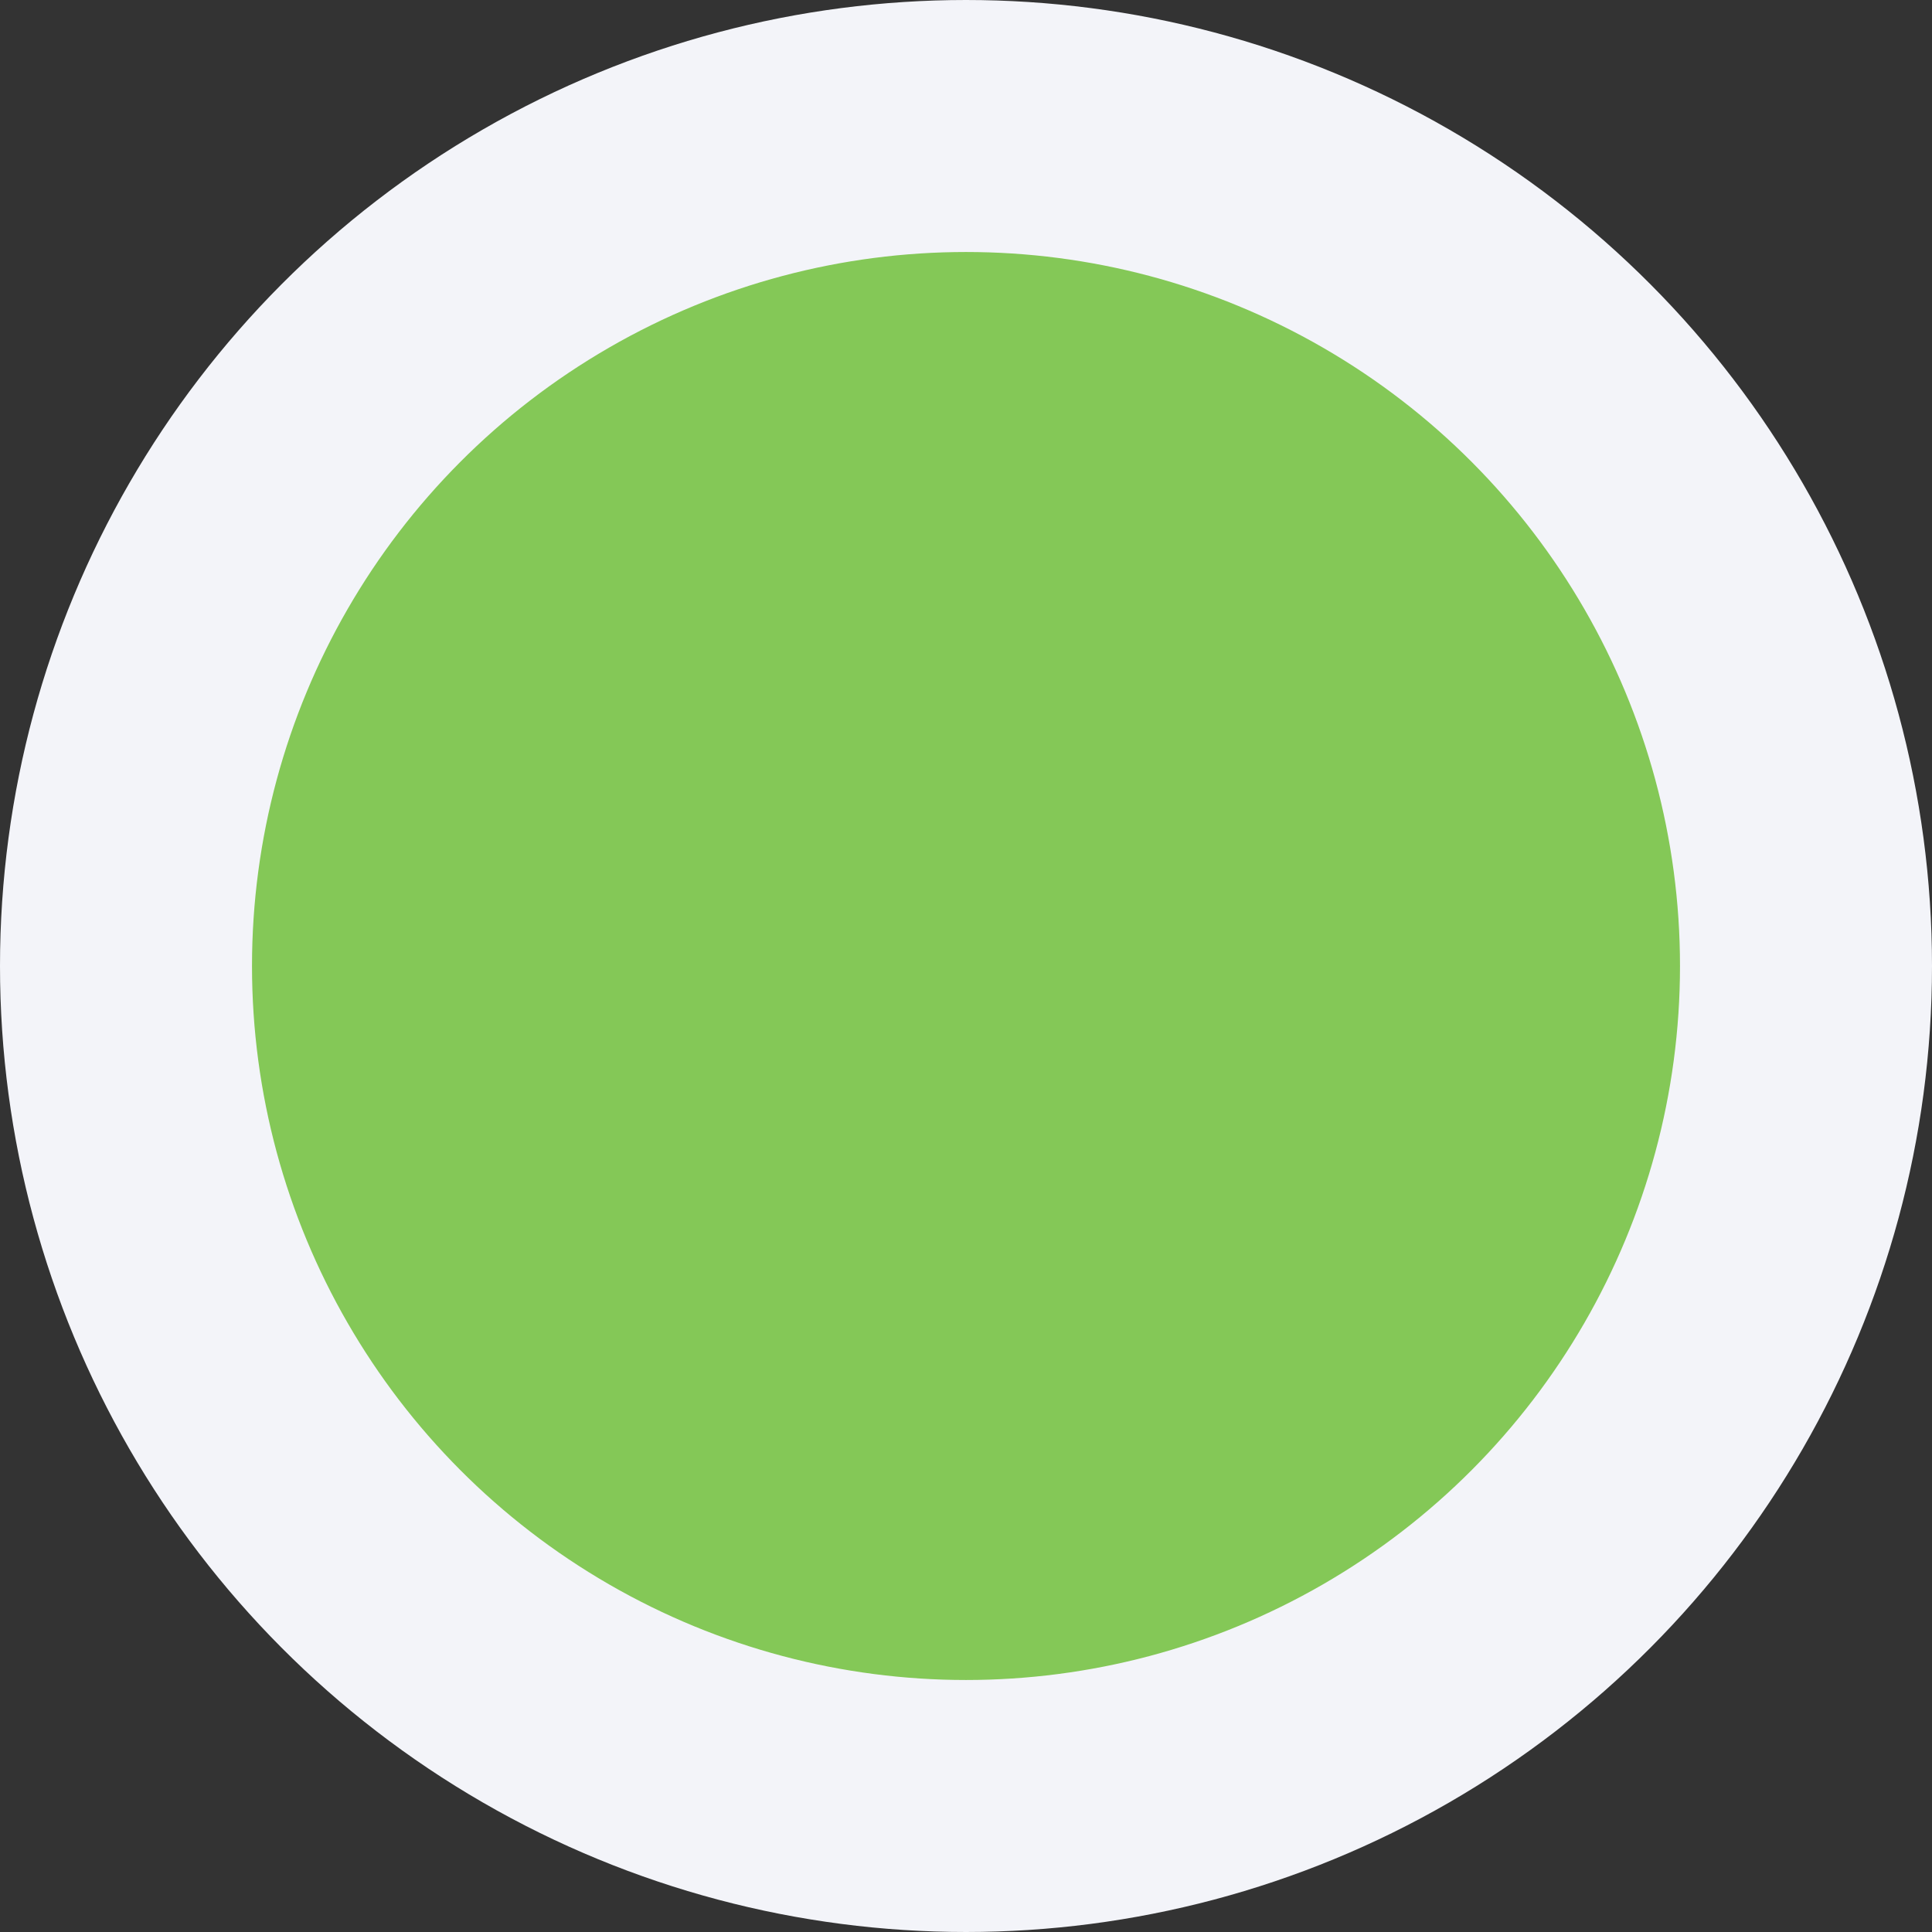 <svg xmlns="http://www.w3.org/2000/svg" width="11.5" height="11.5" viewBox="0 0 11.5 11.5"><rect x="0" y="0" width="11.5" height="11.5" fill="#333333" stroke="none"/><defs><style>.a{fill:#84c857;stroke:#f3f4f9;stroke-miterlimit:10;stroke-width:1.5px;}</style></defs><g transform="translate(-186.25 -11.25)"><circle class="a" cx="5" cy="5" r="5" transform="translate(187 12)"/></g></svg>